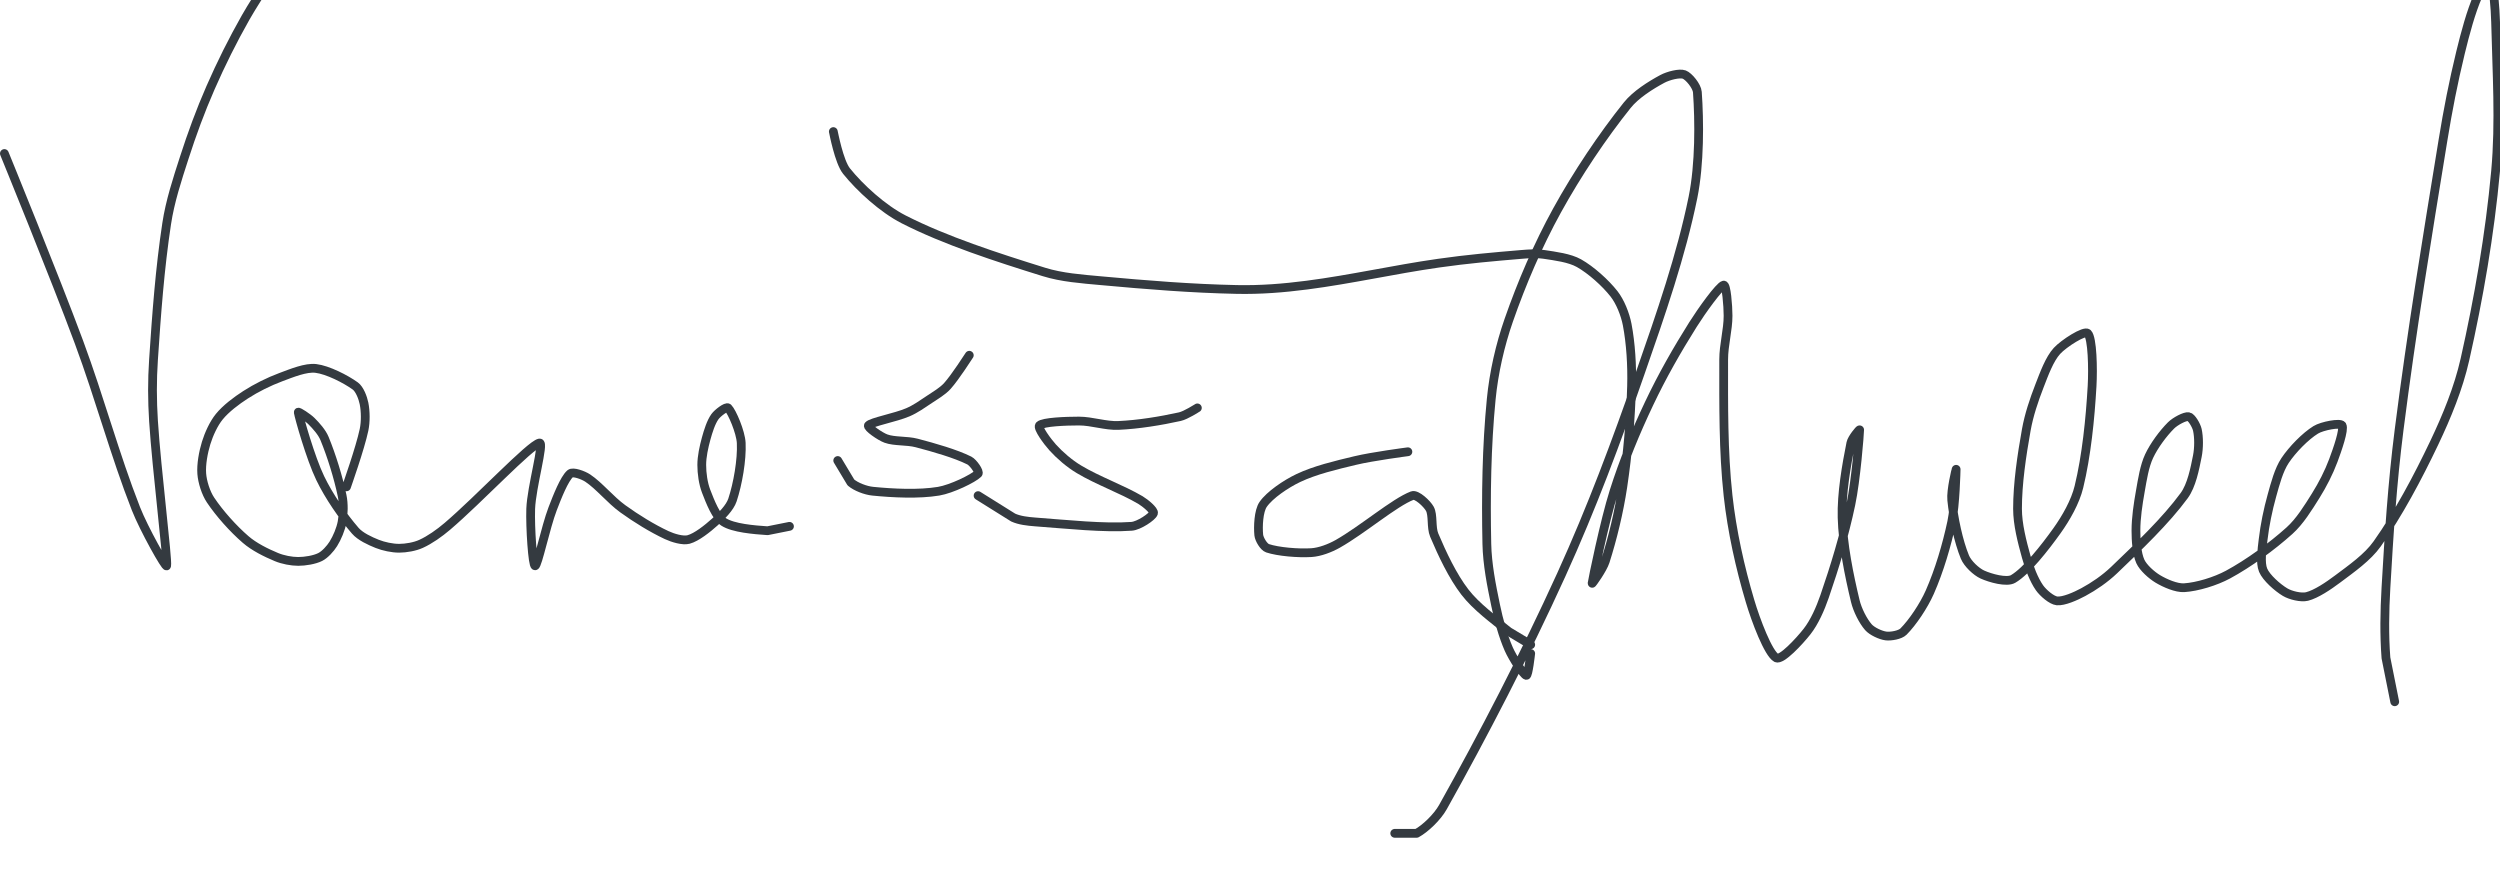 <?xml version="1.0" encoding="UTF-8" standalone="no"?><!DOCTYPE svg PUBLIC "-//W3C//DTD SVG 1.1//EN" "http://www.w3.org/Graphics/SVG/1.1/DTD/svg11.dtd"><svg xmlns="http://www.w3.org/2000/svg" version="1.1" width="570" height="202"><path stroke-linejoin="round" stroke-linecap="round" stroke-width="2" stroke="rgb(52, 58, 64)" fill="none" d="M 1 35 c 0.3 0.75 11.46 28.05 17 43 c 4.81 12.99 8.14 25.6 13 38 c 1.79 4.56 6.87 13.65 7 13 c 0.29 -1.46 -2.28 -21.76 -3 -33 c -0.3 -4.75 -0.32 -9.26 0 -14 c 0.7 -10.54 1.45 -20.79 3 -31 c 0.77 -5.09 2.38 -9.99 4 -15 c 1.78 -5.51 3.68 -10.7 6 -16 c 2.43 -5.54 5.02 -10.74 8 -16 c 2.77 -4.89 9 -14 9 -14"/><path stroke-linejoin="round" stroke-linecap="round" stroke-width="2" stroke="rgb(52, 58, 64)" fill="none" d="M 79 111 c 0.07 -0.23 3.11 -8.78 4 -13 c 0.39 -1.86 0.35 -4.24 0 -6 c -0.26 -1.31 -1.01 -3.28 -2 -4 c -2.18 -1.58 -6.3 -3.68 -9 -4 c -2.26 -0.27 -5.49 1.06 -8 2 c -2.73 1.02 -5.56 2.43 -8 4 c -2.13 1.37 -4.5 3.16 -6 5 c -1.29 1.58 -2.38 3.99 -3 6 c -0.65 2.12 -1.16 4.9 -1 7 c 0.14 1.88 0.93 4.4 2 6 c 2.04 3.05 5.14 6.53 8 9 c 1.91 1.66 4.66 3.03 7 4 c 1.48 0.62 3.44 1 5 1 c 1.56 0 3.7 -0.35 5 -1 c 1.08 -0.54 2.31 -1.9 3 -3 c 0.87 -1.39 1.7 -3.37 2 -5 c 0.33 -1.82 0.39 -4.14 0 -6 c -0.89 -4.22 -2.39 -9.08 -4 -13 c -0.59 -1.44 -1.9 -2.9 -3 -4 c -0.8 -0.8 -3.04 -2.26 -3 -2 c 0.18 1.15 2.8 10.44 5 15 c 2 4.16 5.16 8.72 8 12 c 1.15 1.33 3.31 2.32 5 3 c 1.48 0.59 3.44 1 5 1 c 1.56 0 3.58 -0.35 5 -1 c 2.01 -0.91 4.17 -2.44 6 -4 c 7.19 -6.13 18.83 -18.54 21 -19 c 1.16 -0.24 -1.82 10.06 -2 15 c -0.15 4.26 0.45 13 1 13 c 0.57 0 2.39 -8.79 4 -13 c 1.06 -2.77 2.66 -6.83 4 -8 c 0.62 -0.54 2.98 0.32 4 1 c 2.63 1.75 5.16 4.95 8 7 c 3.12 2.25 6.71 4.46 10 6 c 1.44 0.67 3.71 1.35 5 1 c 1.83 -0.5 4.31 -2.48 6 -4 c 1.5 -1.35 3.41 -3.23 4 -5 c 1.21 -3.64 2.18 -9.15 2 -13 c -0.12 -2.5 -2.1 -7.1 -3 -8 c -0.38 -0.38 -2.41 1.17 -3 2 c -0.89 1.24 -1.54 3.31 -2 5 c -0.52 1.91 -1 4.09 -1 6 c 0 1.91 0.32 4.24 1 6 c 0.9 2.34 2.27 5.89 4 7 c 2.19 1.41 6.89 1.79 10 2 l 5 -1"/><path stroke-linejoin="round" stroke-linecap="round" stroke-width="2" stroke="rgb(52, 58, 64)" fill="none" d="M 221 81 c -0.09 0.12 -3.18 4.98 -5 7 c -1.06 1.17 -2.59 2.06 -4 3 c -1.64 1.09 -3.25 2.25 -5 3 c -2.84 1.22 -8.35 2.22 -9 3 c -0.34 0.41 2.62 2.5 4 3 c 1.95 0.71 4.74 0.41 7 1 c 4.04 1.06 8.87 2.44 12 4 c 0.89 0.45 2.4 2.6 2 3 c -1.09 1.09 -6.05 3.51 -9 4 c -4.49 0.75 -10.41 0.46 -15 0 c -1.65 -0.16 -3.87 -1.02 -5 -2 l -3 -5"/><path stroke-linejoin="round" stroke-linecap="round" stroke-width="2" stroke="rgb(52, 58, 64)" fill="none" d="M 273 93 c -0.07 0.03 -2.63 1.7 -4 2 c -4.34 0.96 -9.45 1.8 -14 2 c -2.91 0.13 -6.05 -1 -9 -1 c -2.95 0 -8.19 0.19 -9 1 c -0.52 0.52 1.78 3.65 3 5 c 1.63 1.81 3.83 3.7 6 5 c 4.35 2.61 9.76 4.51 14 7 c 1.15 0.68 3.2 2.41 3 3 c -0.27 0.82 -3.34 2.88 -5 3 c -6.25 0.46 -14.68 -0.46 -22 -1 c -1.69 -0.13 -3.57 -0.34 -5 -1 l -8 -5"/><path stroke-linejoin="round" stroke-linecap="round" stroke-width="2" stroke="rgb(52, 58, 64)" fill="none" d="M 321 103 c -0.21 0.03 -8.04 1.05 -12 2 c -4.43 1.06 -9.17 2.18 -13 4 c -2.81 1.34 -6.51 3.84 -8 6 c -1.06 1.53 -1.19 5.11 -1 7 c 0.1 0.96 1.14 2.71 2 3 c 2.4 0.8 6.96 1.19 10 1 c 1.91 -0.12 4.23 -1 6 -2 c 5.67 -3.21 12.94 -9.46 17 -11 c 1 -0.38 3.36 1.84 4 3 c 0.78 1.41 0.26 4.24 1 6 c 1.8 4.26 4.19 9.36 7 13 c 2.56 3.32 6.55 6.24 10 9 l 5 3"/><path stroke-linejoin="round" stroke-linecap="round" stroke-width="2" stroke="rgb(52, 58, 64)" fill="none" d="M 349 149 c -0.02 0.09 -0.56 5.09 -1 5 c -0.62 -0.12 -3.08 -3.91 -4 -6 c -1.33 -3.03 -2.29 -6.59 -3 -10 c -0.96 -4.62 -1.9 -9.32 -2 -14 c -0.23 -10.92 -0.06 -22.19 1 -33 c 0.59 -6.04 2.01 -12.29 4 -18 c 2.95 -8.46 6.64 -17.09 11 -25 c 4.6 -8.35 10.37 -16.97 16 -24 c 1.95 -2.44 5.36 -4.58 8 -6 c 1.35 -0.73 3.93 -1.4 5 -1 c 1.05 0.39 2.9 2.64 3 4 c 0.47 6.56 0.54 16.42 -1 24 c -2.68 13.18 -7.31 26.56 -12 40 c -5.55 15.9 -11.07 30.75 -18 46 c -8.35 18.36 -17.85 36.65 -27 53 c -1.3 2.33 -4.04 4.93 -6 6 l -5 0"/><path stroke-linejoin="round" stroke-linecap="round" stroke-width="2" stroke="rgb(52, 58, 64)" fill="none" d="M 190 30 c 0.05 0.16 1.29 6.86 3 9 c 3.08 3.84 8.27 8.58 13 11 c 9.49 4.85 21.33 8.68 32 12 c 4.11 1.28 8.54 1.59 13 2 c 10.52 0.96 20.57 1.78 31 2 c 5.38 0.11 10.62 -0.3 16 -1 c 10.21 -1.33 19.66 -3.52 30 -5 c 6.49 -0.93 12.56 -1.46 19 -2 c 1.69 -0.14 3.41 -0.25 5 0 c 2.63 0.4 5.86 0.8 8 2 c 2.75 1.55 6.03 4.49 8 7 c 1.41 1.8 2.55 4.66 3 7 c 0.82 4.31 1.13 9.34 1 14 c -0.21 7.67 -0.86 15.38 -2 23 c -0.87 5.77 -2.33 11.75 -4 17 c -0.56 1.75 -3.02 5.2 -3 5 c 0.09 -0.73 2.82 -14.13 5 -21 c 2.17 -6.85 4.9 -13.46 8 -20 c 2.96 -6.25 6.35 -12.2 10 -18 c 2.02 -3.21 6.01 -8.75 7 -9 c 0.61 -0.15 1 4.72 1 7 c 0 3.25 -1 6.63 -1 10 c 0 10.4 -0.11 20.8 1 31 c 0.88 8.06 2.73 16.37 5 24 c 1.32 4.46 4.18 12.02 6 13 c 1.17 0.63 5.26 -3.78 7 -6 c 1.69 -2.15 3.04 -5.22 4 -8 c 2.34 -6.8 4.51 -13.9 6 -21 c 1.17 -5.56 2 -16.1 2 -17 c 0 -0.19 -1.79 1.95 -2 3 c -1 4.99 -2.15 11.53 -2 17 c 0.17 6.14 1.58 13.09 3 19 c 0.49 2.06 1.77 4.59 3 6 c 0.82 0.94 2.8 1.85 4 2 c 1.11 0.14 3.22 -0.22 4 -1 c 2.05 -2.05 4.61 -5.85 6 -9 c 2.15 -4.88 3.86 -10.66 5 -16 c 0.82 -3.83 1 -11.79 1 -12 c 0 -0.12 -1.22 4.83 -1 7 c 0.41 4.1 1.54 9.45 3 13 c 0.62 1.51 2.57 3.35 4 4 c 1.79 0.81 5.53 1.87 7 1 c 3.09 -1.82 7.24 -7.14 10 -11 c 2.08 -2.91 4.18 -6.6 5 -10 c 1.71 -7.05 2.57 -15.44 3 -23 c 0.22 -3.92 0.08 -10.92 -1 -12 c -0.72 -0.72 -5.45 2.31 -7 4 c -1.72 1.88 -2.93 5.24 -4 8 c -1.25 3.22 -2.39 6.61 -3 10 c -1.05 5.88 -2 12.25 -2 18 c 0 3.55 1.03 7.5 2 11 c 0.66 2.38 1.73 5.18 3 7 c 0.84 1.2 2.79 2.88 4 3 c 1.53 0.15 4.24 -1.05 6 -2 c 2.4 -1.29 4.96 -3.05 7 -5 c 5.54 -5.3 11.84 -11.31 16 -17 c 1.69 -2.31 2.42 -6.08 3 -9 c 0.37 -1.85 0.37 -4.33 0 -6 c -0.22 -1 -1.33 -2.89 -2 -3 c -0.83 -0.14 -3.06 1.06 -4 2 c -1.8 1.8 -3.88 4.6 -5 7 c -1.07 2.3 -1.52 5.28 -2 8 c -0.53 2.99 -1 6.09 -1 9 c 0 2.28 0.19 5.21 1 7 c 0.65 1.43 2.55 3.13 4 4 c 1.62 0.97 4.22 2.11 6 2 c 2.94 -0.18 7.12 -1.44 10 -3 c 4.74 -2.57 9.96 -6.37 14 -10 c 2.35 -2.11 4.25 -5.2 6 -8 c 1.56 -2.5 2.98 -5.27 4 -8 c 0.94 -2.51 2.53 -7.07 2 -8 c -0.39 -0.68 -4.54 0.1 -6 1 c -2.37 1.46 -5.34 4.51 -7 7 c -1.43 2.15 -2.24 5.27 -3 8 c -0.91 3.26 -1.61 6.68 -2 10 c -0.27 2.28 -0.71 5.3 0 7 c 0.71 1.71 3.28 3.97 5 5 c 1.24 0.75 3.66 1.33 5 1 c 2.11 -0.53 4.89 -2.42 7 -4 c 3.15 -2.36 6.82 -4.92 9 -8 c 4.79 -6.75 9.23 -15.08 13 -23 c 2.89 -6.07 5.53 -12.51 7 -19 c 3.15 -13.97 5.69 -28.59 7 -43 c 1.02 -11.24 0.27 -22.52 0 -34 c -0.07 -3.06 -0.5 -8.25 -1 -9 c -0.23 -0.35 -2.5 1.85 -3 3 c -1.61 3.69 -2.91 8.52 -4 13 c -1.63 6.71 -2.87 13.06 -4 20 c -3.7 22.71 -7.11 43.32 -10 66 c -1.56 12.27 -2.29 23.71 -3 36 c -0.31 5.44 -0.4 10.77 0 16 l 2 10"/></svg>